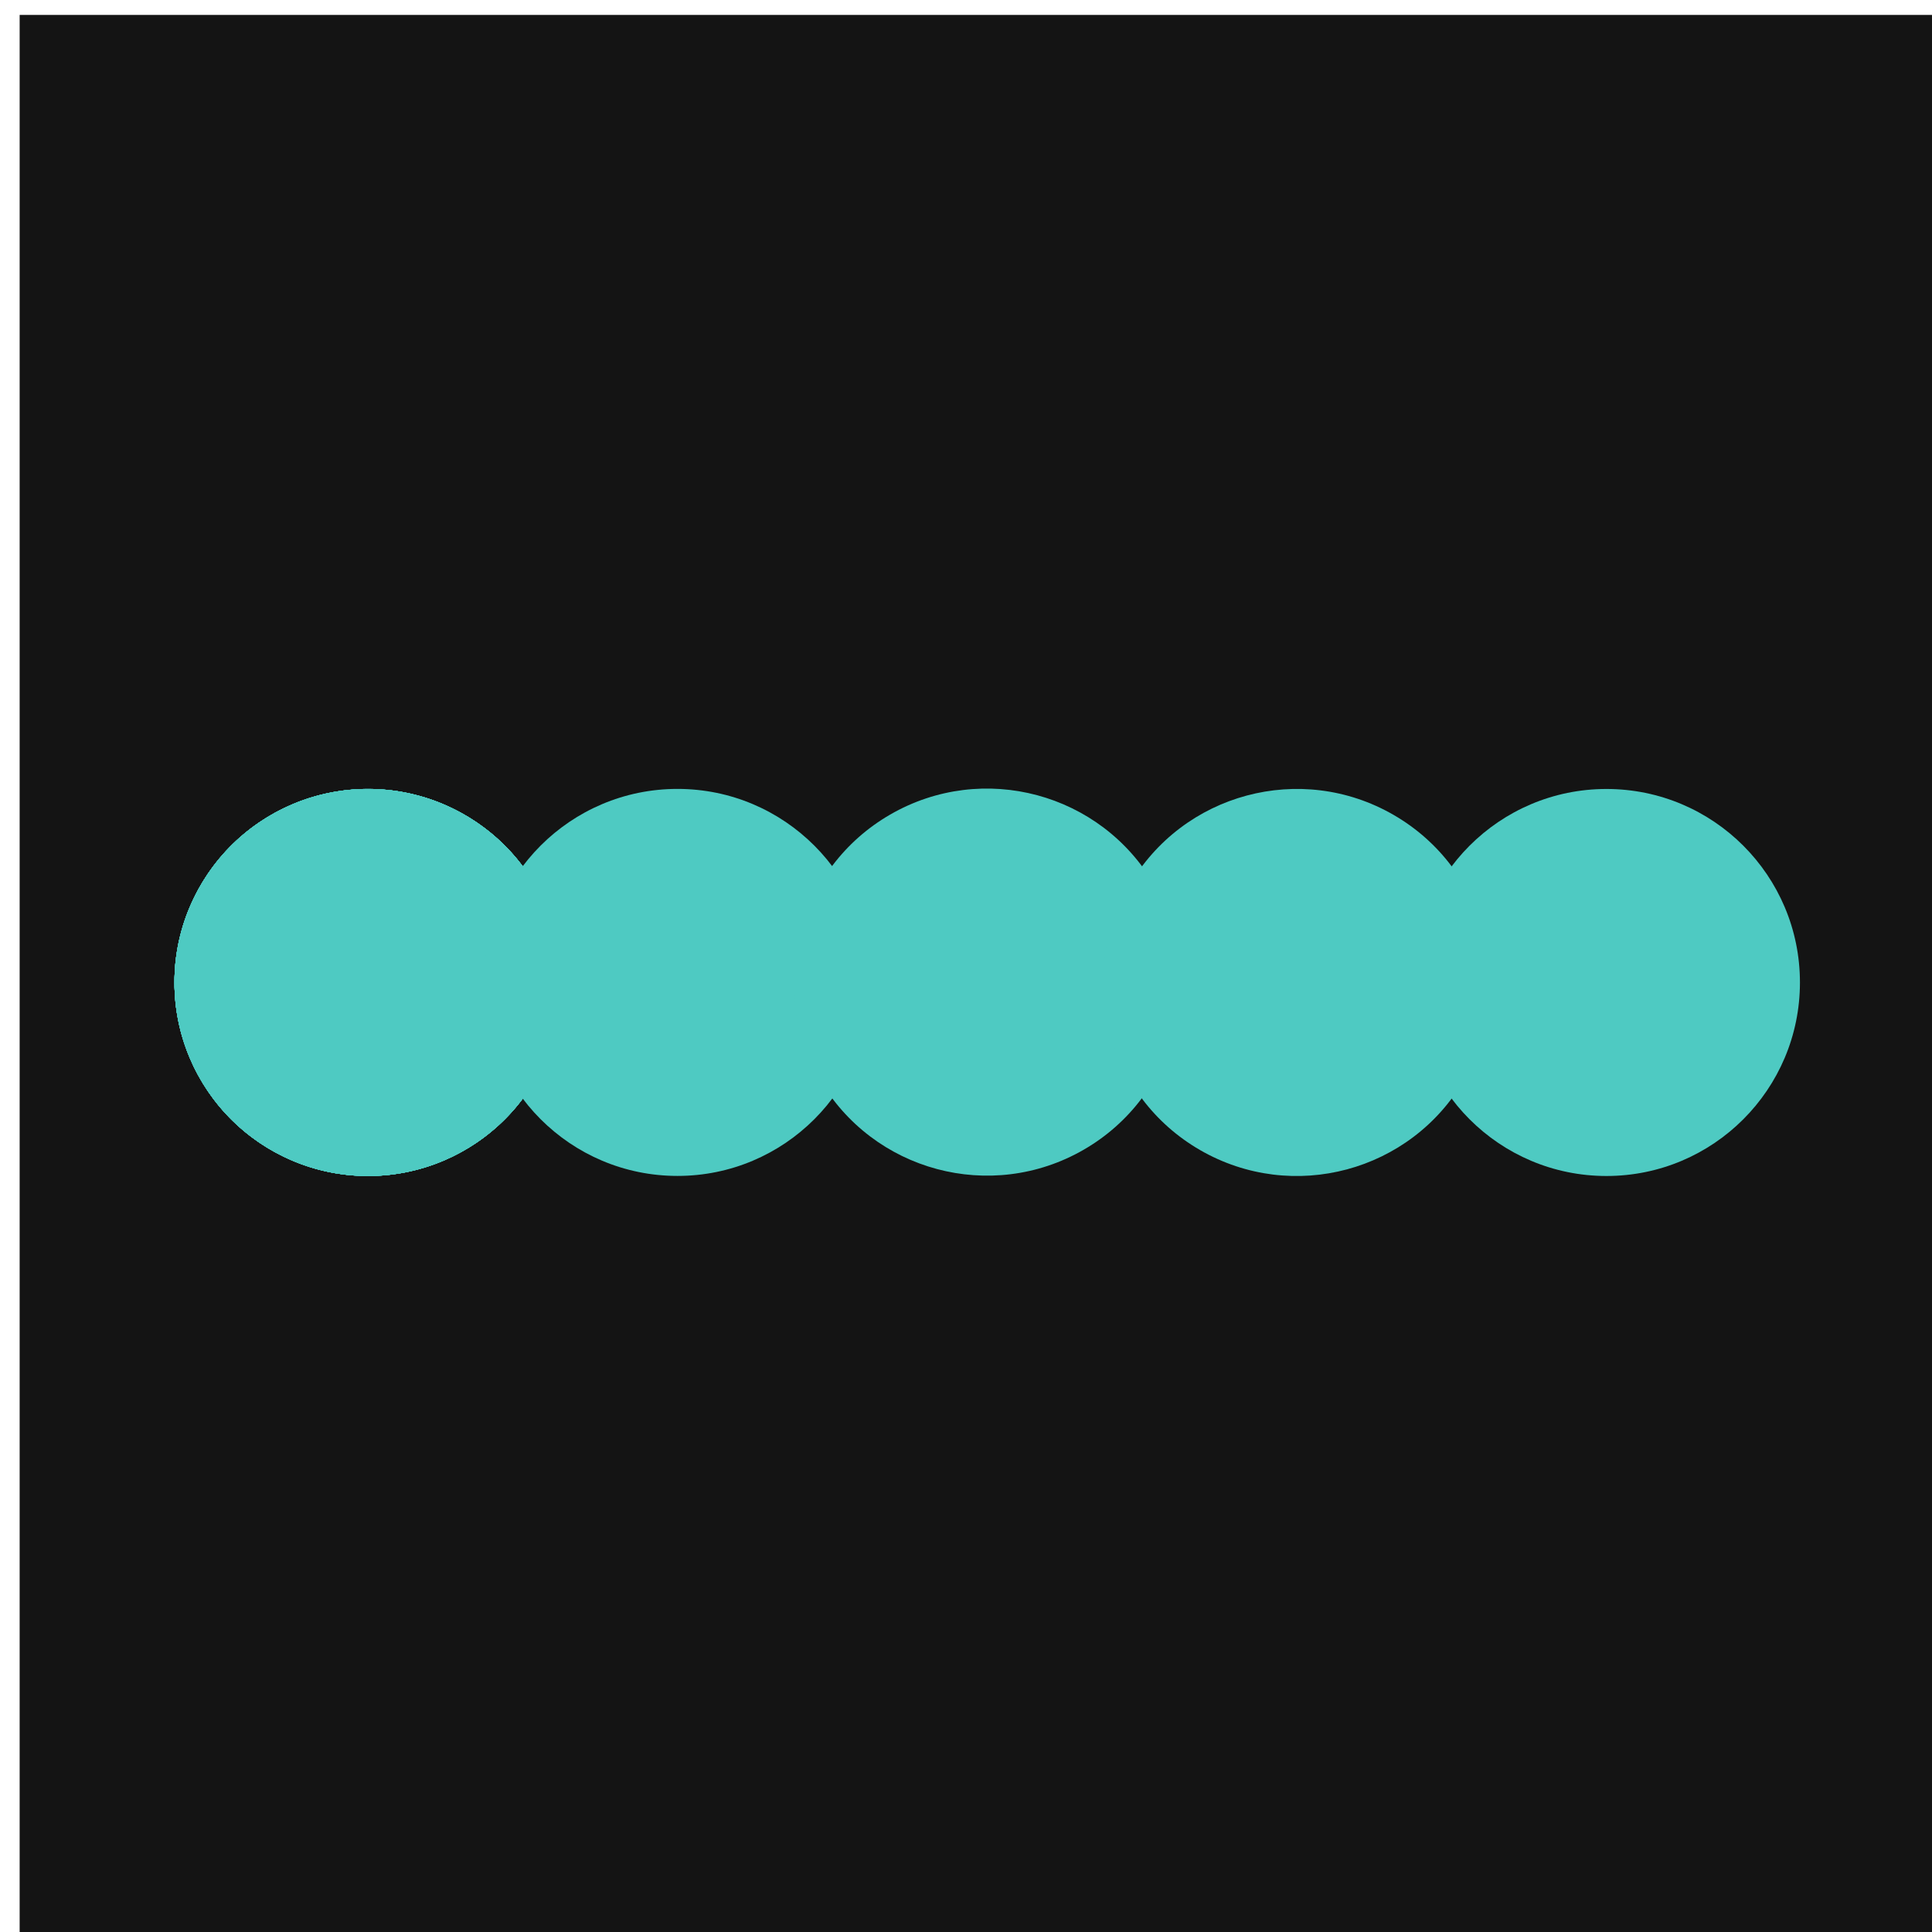 <svg width="40" height="40" version="1.1" viewBox="0 0 10.583 10.583" xmlns="http://www.w3.org/2000/svg" xmlns:xlink="http://www.w3.org/1999/xlink">
 <g transform="translate(0 -286.42)">
  <g transform="matrix(.265 0 0 .265 -68.795 234.84)">
   <rect x="260.01" y="194.95" width="40" height="40" fill="#141414"/>
   <circle id="path1946-9-6" cx="267.21" cy="214.95" r="4" fill="#4ecac2"/>
   <use width="100%" height="100%" xlink:href="#path1946-9-6"/>
   <use transform="rotate(60 267.21 214.95)" width="100%" height="100%" xlink:href="#path1946-9-6"/>
   <use transform="rotate(120 267.21 214.95)" width="100%" height="100%" xlink:href="#path1946-9-6"/>
   <use transform="rotate(180 267.21 214.95)" width="100%" height="100%" xlink:href="#path1946-9-6"/>
   <use transform="rotate(240 267.21 214.95)" width="100%" height="100%" xlink:href="#path1946-9-6"/>
   <use id="use2147" transform="rotate(-60 267.21 214.95)" width="100%" height="100%" xlink:href="#path1946-9-6"/>
   <use width="100%" height="100%" xlink:href="#use2147"/>
   <use transform="rotate(60 270.41 220.49)" width="100%" height="100%" xlink:href="#use2147"/>
   <use transform="rotate(120 273.61 218.64)" width="100%" height="100%" xlink:href="#use2147"/>
   <use transform="rotate(180 276.81 214.95)" width="100%" height="100%" xlink:href="#use2147"/>
   <use transform="rotate(240 280.01 207.56)" width="100%" height="100%" xlink:href="#use2147"/>
  </g>
 </g>
</svg>
